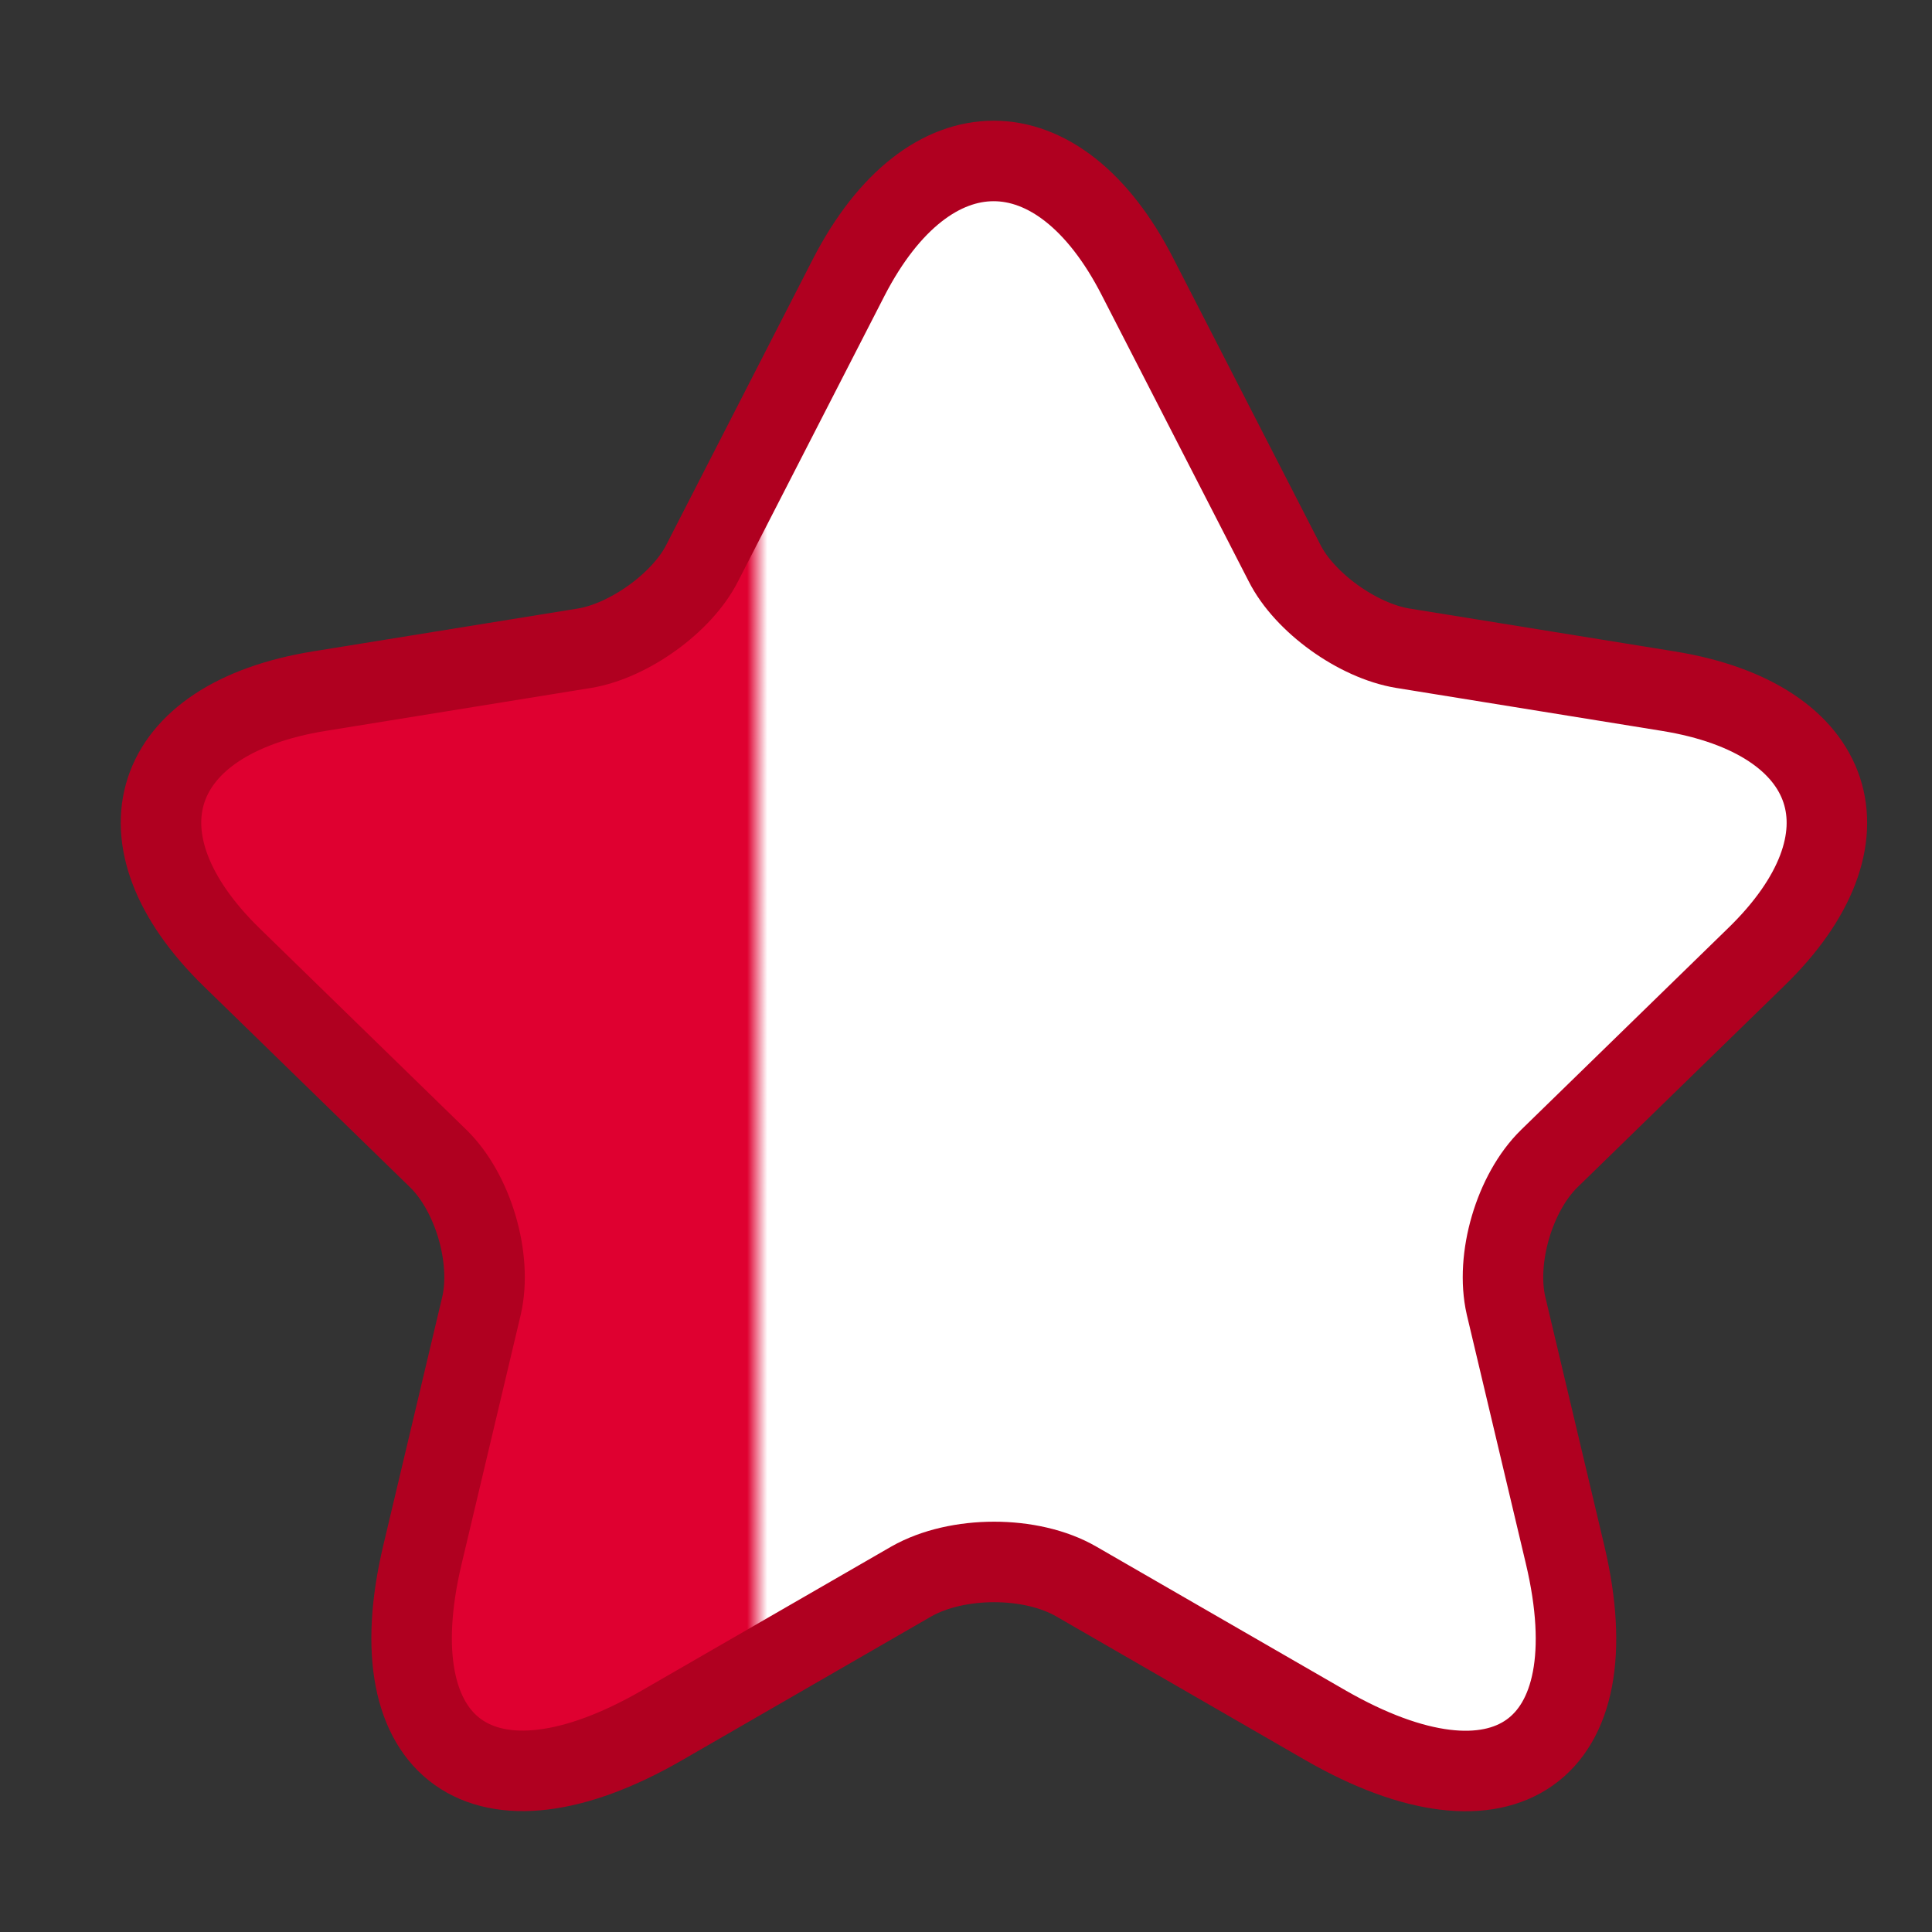 <svg width="12" height="12" viewBox="0 0 12 12" fill="none" xmlns="http://www.w3.org/2000/svg">
<rect x="0" y="0" width="12" height="12" fill="#333333" stroke="none"/>
<path d="M7.067 1.722L7.978 3.496C8.102 3.743 8.433 3.98 8.712 4.026L10.363 4.293C11.418 4.464 11.666 5.21 10.906 5.946L9.623 7.196C9.406 7.408 9.287 7.816 9.354 8.109L9.721 9.656C10.011 10.881 9.343 11.355 8.231 10.715L6.685 9.823C6.405 9.661 5.945 9.661 5.66 9.823L4.114 10.715C3.007 11.355 2.334 10.876 2.624 9.656L2.991 8.109C3.058 7.816 2.939 7.408 2.722 7.196L1.439 5.946C0.684 5.21 0.927 4.464 1.982 4.293L3.632 4.026C3.907 3.98 4.238 3.743 4.362 3.496L5.272 1.722C5.769 0.759 6.576 0.759 7.067 1.722Z" fill="url(#paint0_linear_6634_3747)" stroke="#B00020" stroke-width="0.5" stroke-linecap="round" stroke-linejoin="round"/>
<defs>
<linearGradient id="paint0_linear_6634_3747" x1="1.013" y1="6" x2="13.516" y2="6" gradientUnits="userSpaceOnUse">
<stop offset="0.29" stop-color="#DF0030"/>
<stop offset="0.3" stop-color="white"/>
</linearGradient>
</defs>
</svg>

